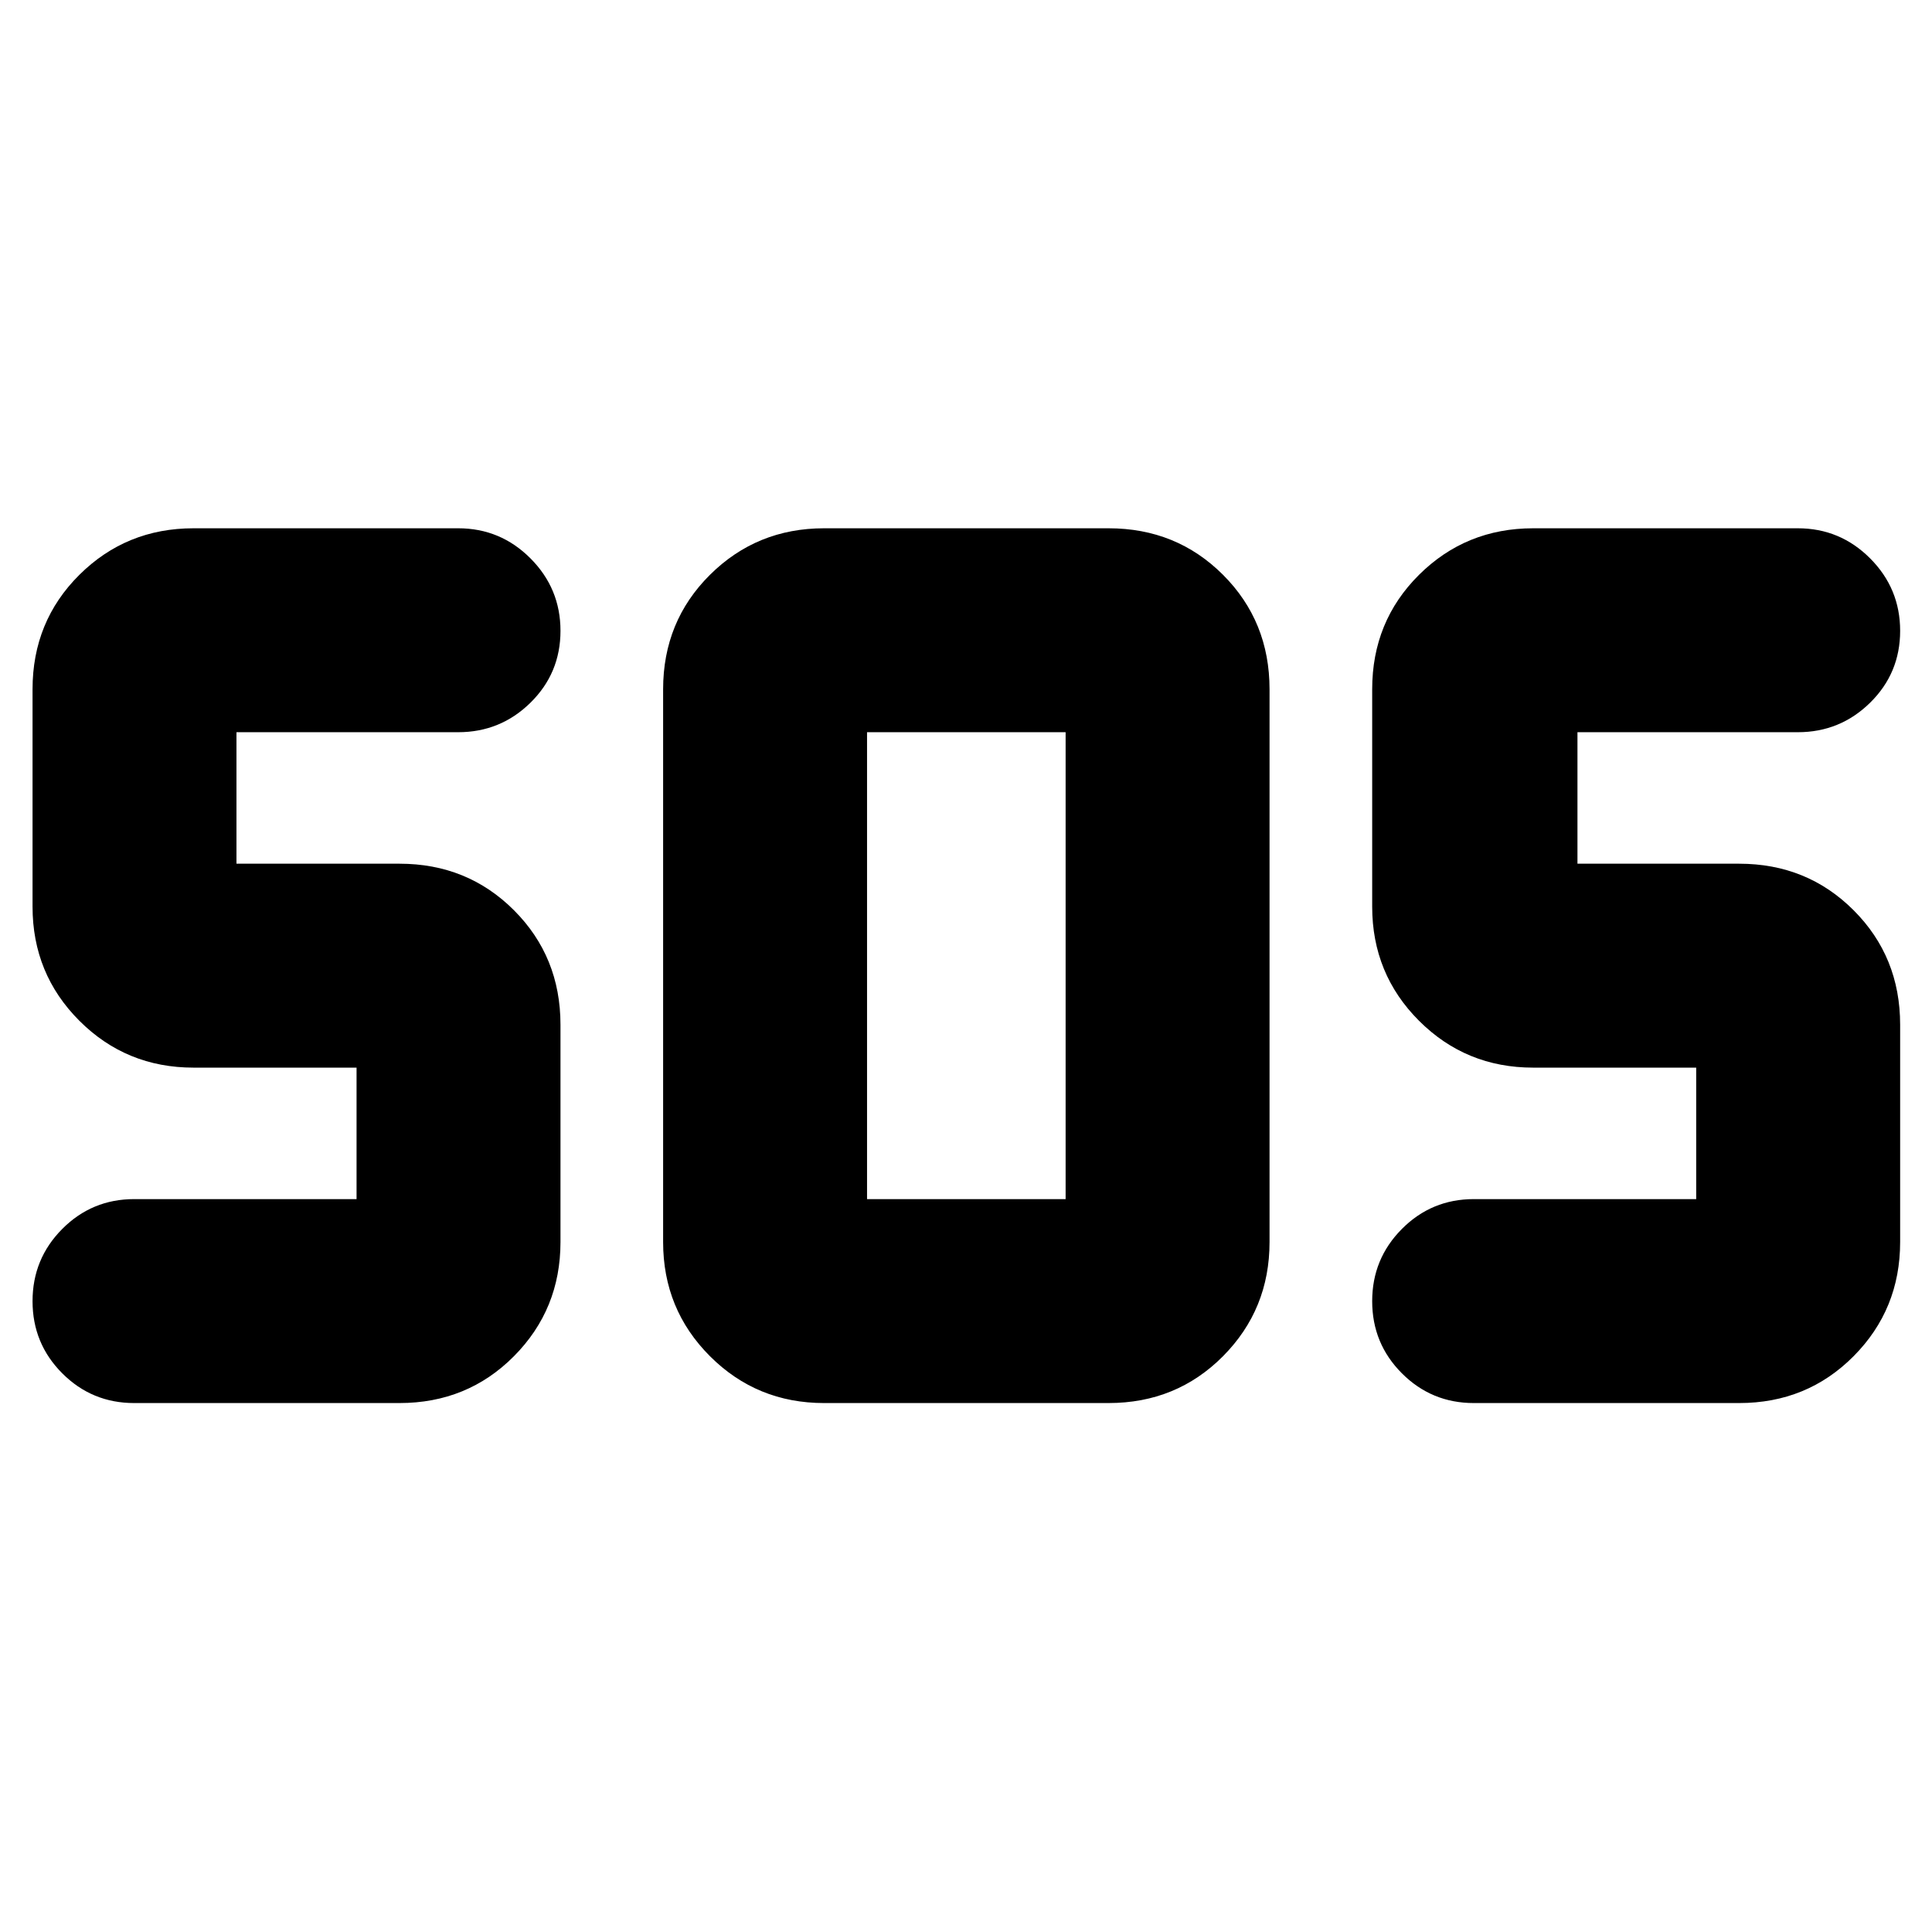 <svg xmlns="http://www.w3.org/2000/svg" height="40" viewBox="0 -960 960 960" width="40"><path d="M409.5-262.83q-33.44 0-56.72-23.28-23.28-23.29-23.28-56.72V-617.5q0-33.75 23.28-56.88 23.28-23.12 56.72-23.12h141.33q33.75 0 56.88 23.12 23.12 23.13 23.12 56.88v274.67q0 33.43-23.12 56.72-23.13 23.28-56.88 23.28H409.5Zm-211 0H66.67q-21 0-35.75-14.79-14.75-14.78-14.75-35.83 0-21.05 14.75-35.88 14.75-14.84 35.75-14.84h110.5v-65.33h-81q-33.44 0-56.72-23.28T16.17-509.5v-108q0-33.75 23.28-56.88 23.28-23.12 56.72-23.12h131.5q21 0 35.91 14.95 14.92 14.95 14.92 36t-14.92 35.72q-14.91 14.66-35.91 14.66H117.5v65.34h81q33.75 0 56.88 23.12 23.12 23.13 23.12 56.88v108q0 33.43-23.12 56.72-23.13 23.28-56.88 23.28Zm665.67 0H732.33q-21 0-35.75-14.79-14.75-14.78-14.75-35.83 0-21.05 14.75-35.88 14.75-14.84 35.75-14.84h110.5v-65.33h-81q-33.43 0-56.72-23.28-23.28-23.28-23.28-56.72v-108q0-33.75 23.28-56.88 23.29-23.12 56.72-23.12h131.5q21 0 35.92 14.95 14.92 14.95 14.92 36t-14.92 35.72q-14.92 14.66-35.92 14.66h-109.5v65.34h80.34q33.75 0 56.87 23.12 23.13 23.13 23.13 56.88v108q0 33.43-23.13 56.72-23.12 23.28-56.87 23.28ZM430.83-364.17h98.67v-232h-98.67v232Z"/></svg>